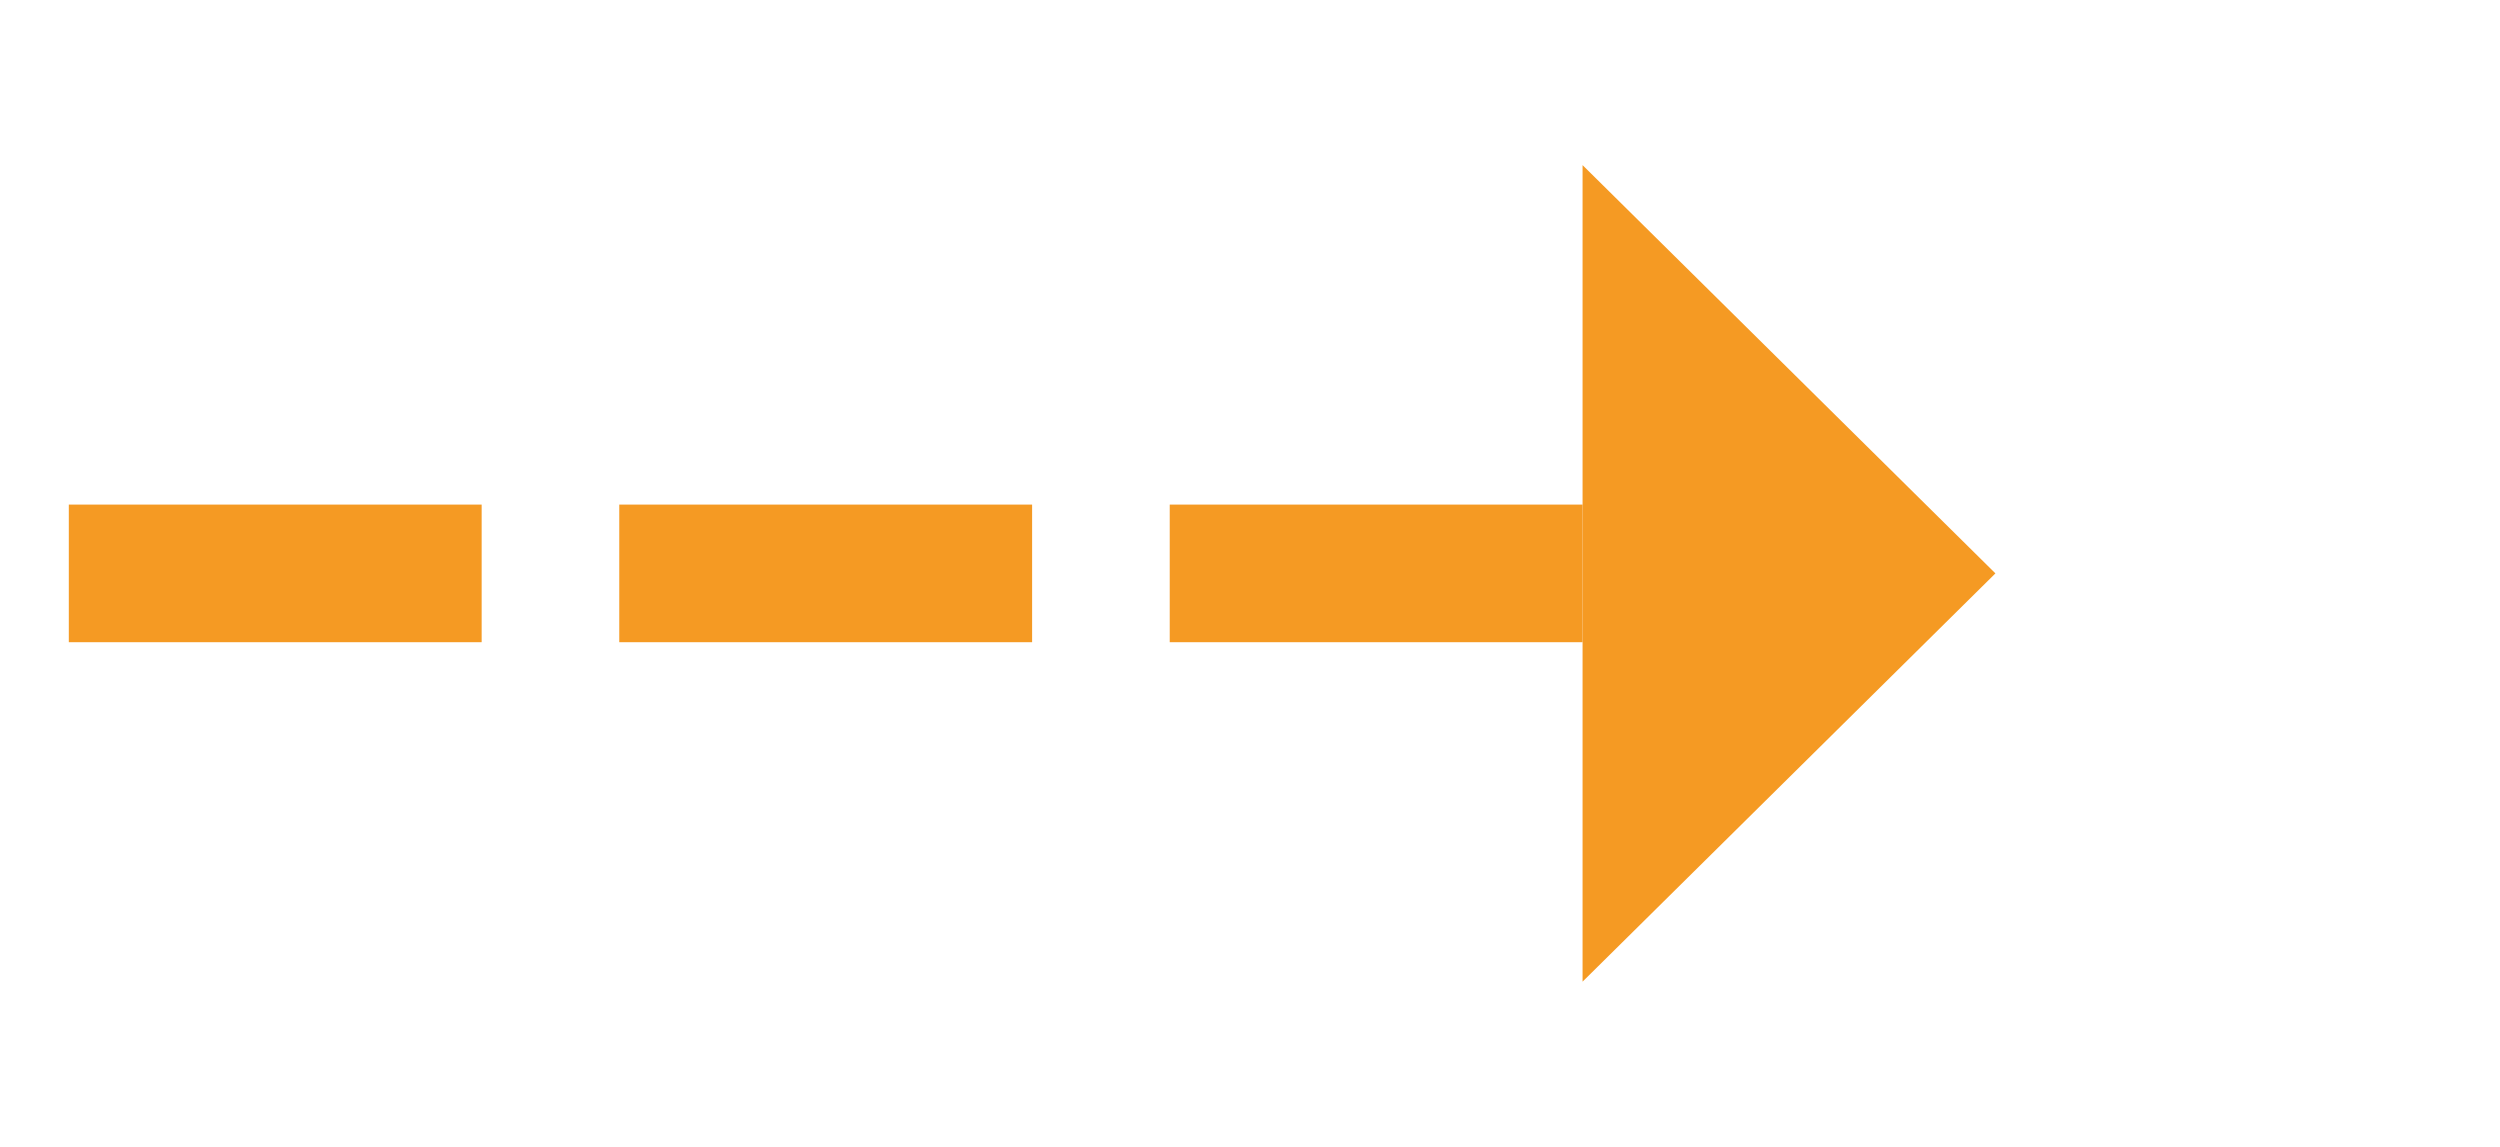 ﻿<?xml version="1.0" encoding="utf-8"?>
<svg version="1.1" xmlns:xlink="http://www.w3.org/1999/xlink" width="54.5px" height="25px" xmlns="http://www.w3.org/2000/svg">
  <g transform="matrix(1 0 0 1 -760.5 -57 )">
    <path d="M 795 78.4  L 804 69.5  L 795 60.6  L 795 78.4  Z " fill-rule="nonzero" fill="#f59a23" stroke="none" />
    <path d="M 762 69.5  L 797 69.5  " stroke-width="3" stroke-dasharray="9,3" stroke="#f59a23" fill="none" />
  </g>
</svg>
